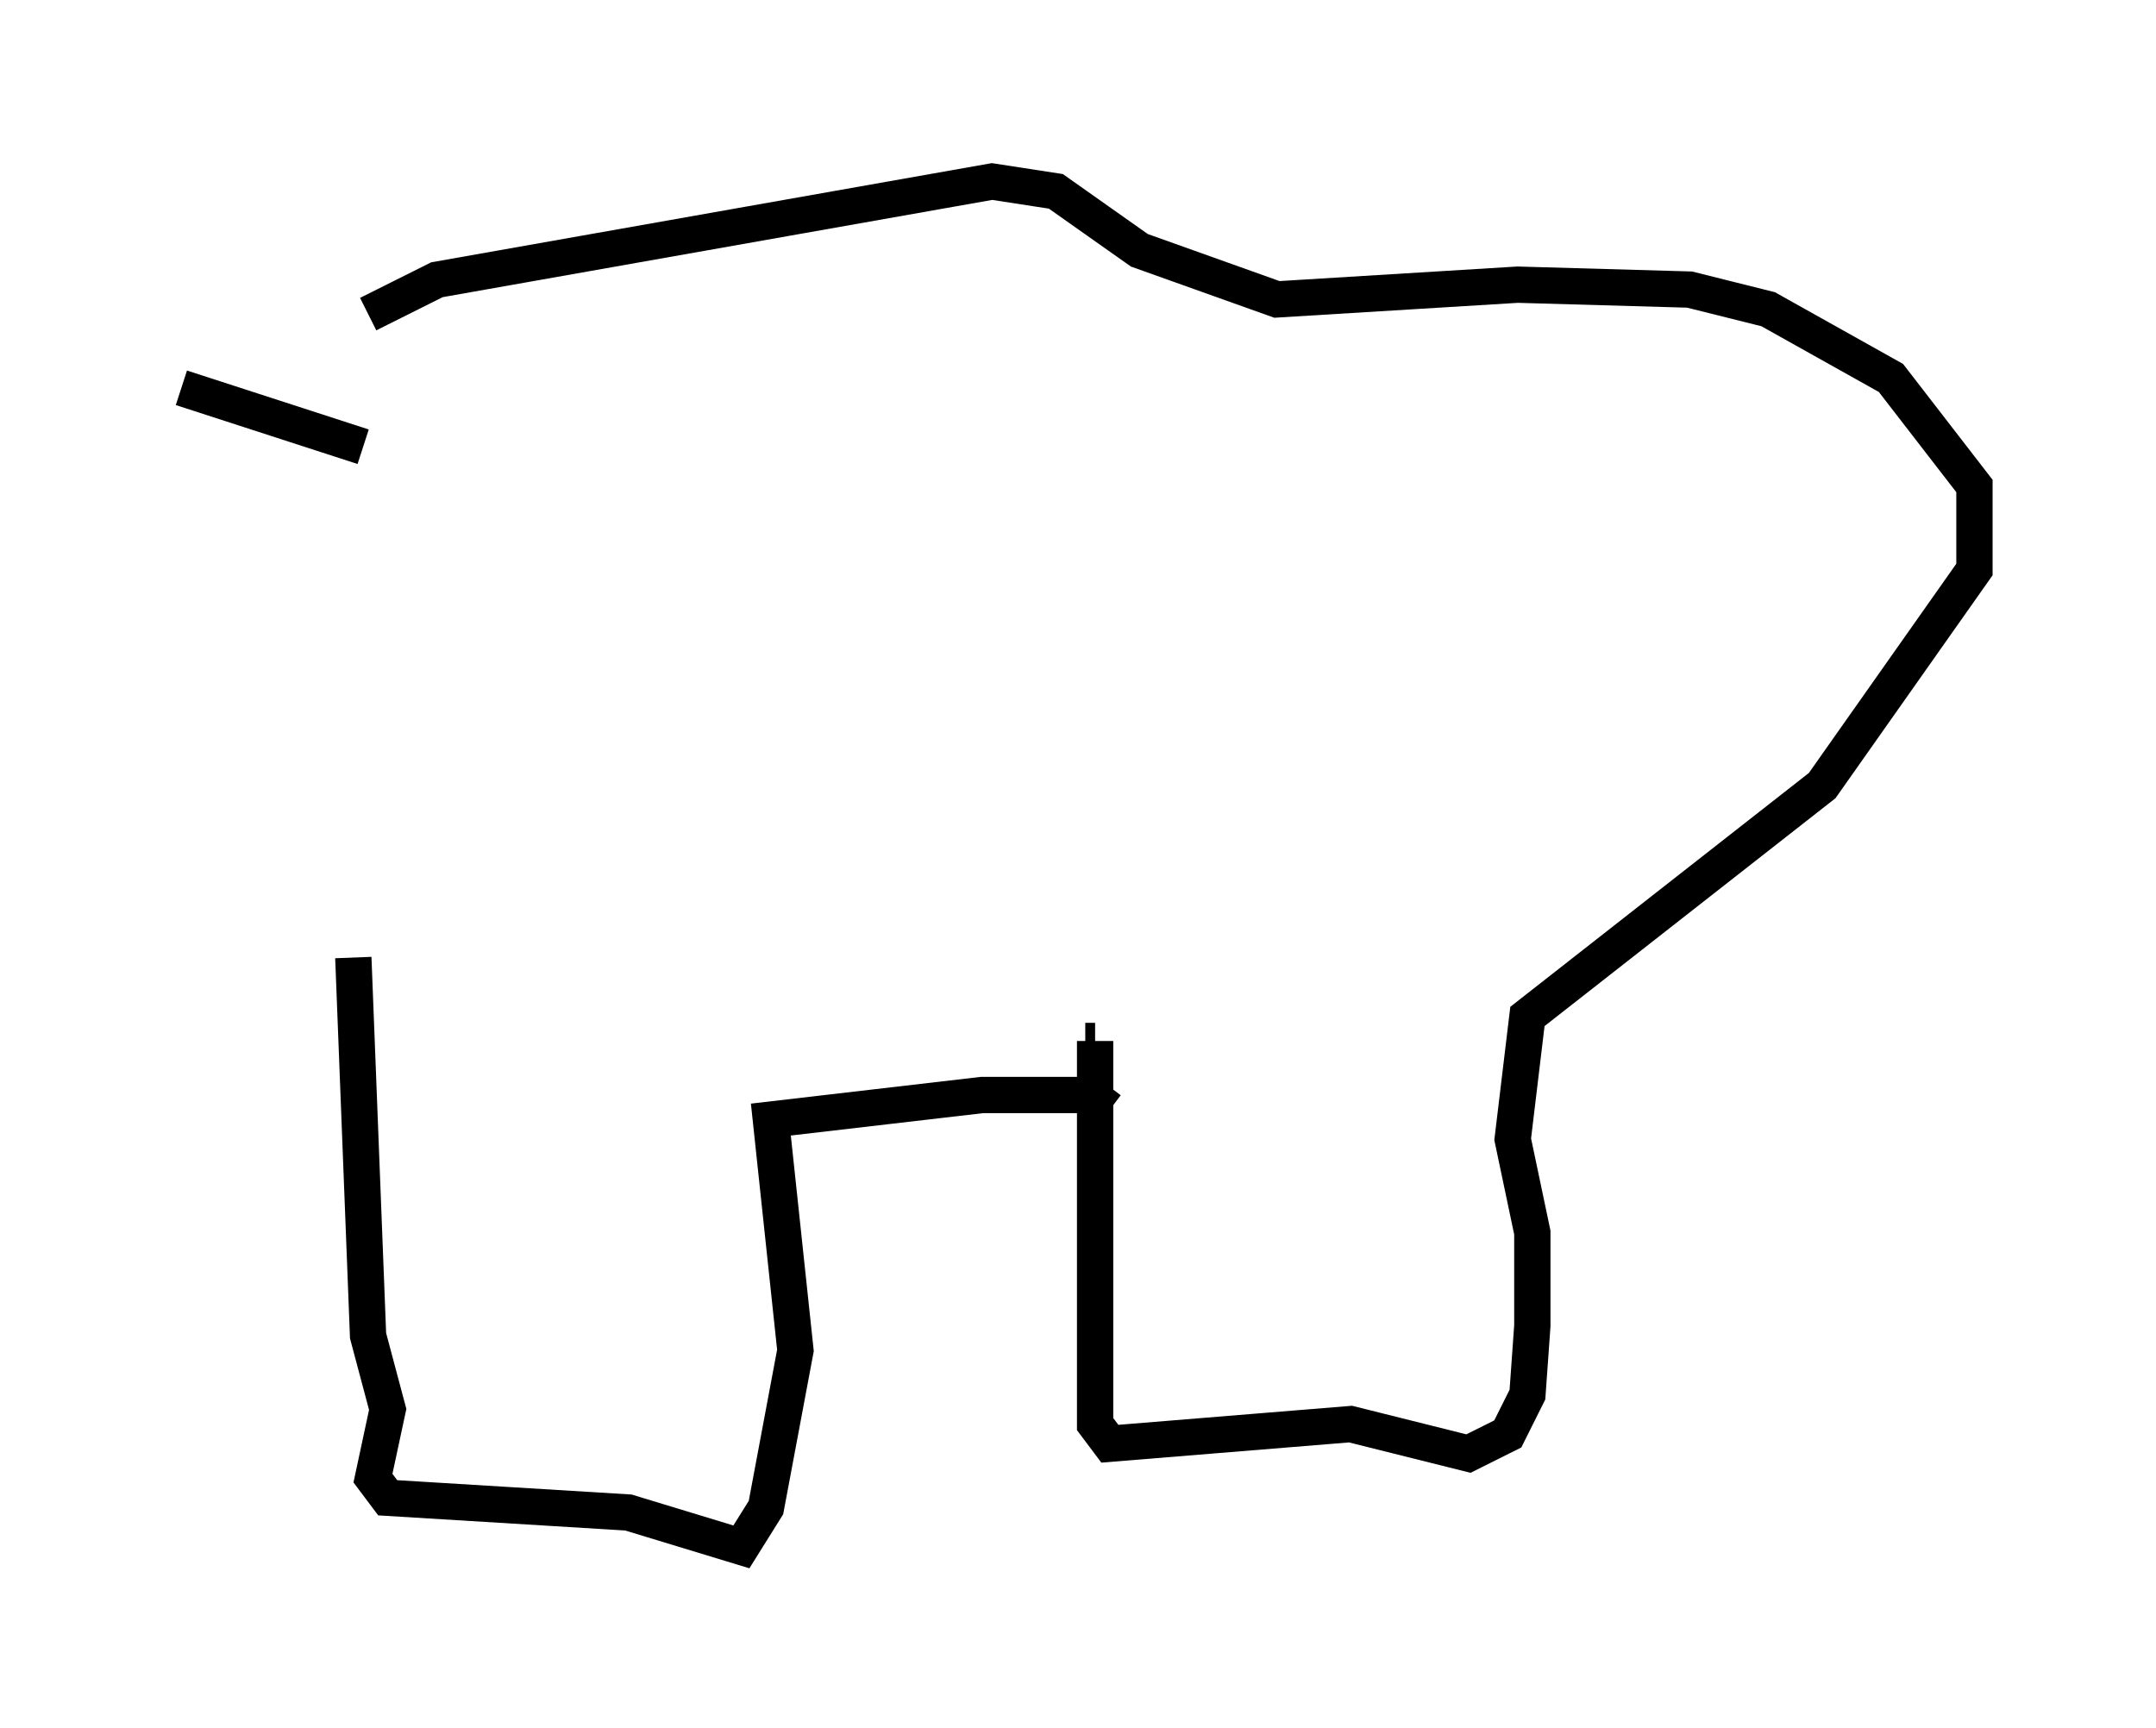 <?xml version="1.0" encoding="utf-8" ?>
<svg baseProfile="full" height="47.618" version="1.1" width="59.391" xmlns="http://www.w3.org/2000/svg" xmlns:ev="http://www.w3.org/2001/xml-events" xmlns:xlink="http://www.w3.org/1999/xlink"><defs /><rect fill="white" height="47.618" width="59.391" x="0" y="0" /><path d="M8.789, 10.548 m1.353, -1.894 l1.894, -0.947 15.291, -2.706 l1.759, 0.271 2.3, 1.624 l3.789, 1.353 6.631, -0.406 l4.736, 0.135 2.165, 0.541 l3.383, 1.894 2.3, 2.977 l0.0, 2.3 -4.195, 5.954 l-8.119, 6.36 -0.406, 3.383 l0.541, 2.571 0.0, 2.571 l-0.135, 1.894 -0.541, 1.083 l-1.083, 0.541 -3.248, -0.812 l-6.631, 0.541 -0.406, -0.541 l0.0, -10.555 m0.0, 0.0 l-0.271, 0.0 m-0.677, 0.135 l0.0, 0.0 m1.353, 1.759 l-0.541, -0.406 -2.977, 0.0 l-5.819, 0.677 0.677, 6.36 l-0.812, 4.33 -0.677, 1.083 l-3.112, -0.947 -6.631, -0.406 l-0.406, -0.541 0.406, -1.894 l-0.541, -2.03 -0.406, -10.419 m0.271, -14.073 l-5.007, -1.624 " fill="none" stroke="black" stroke-width="1" /></svg>